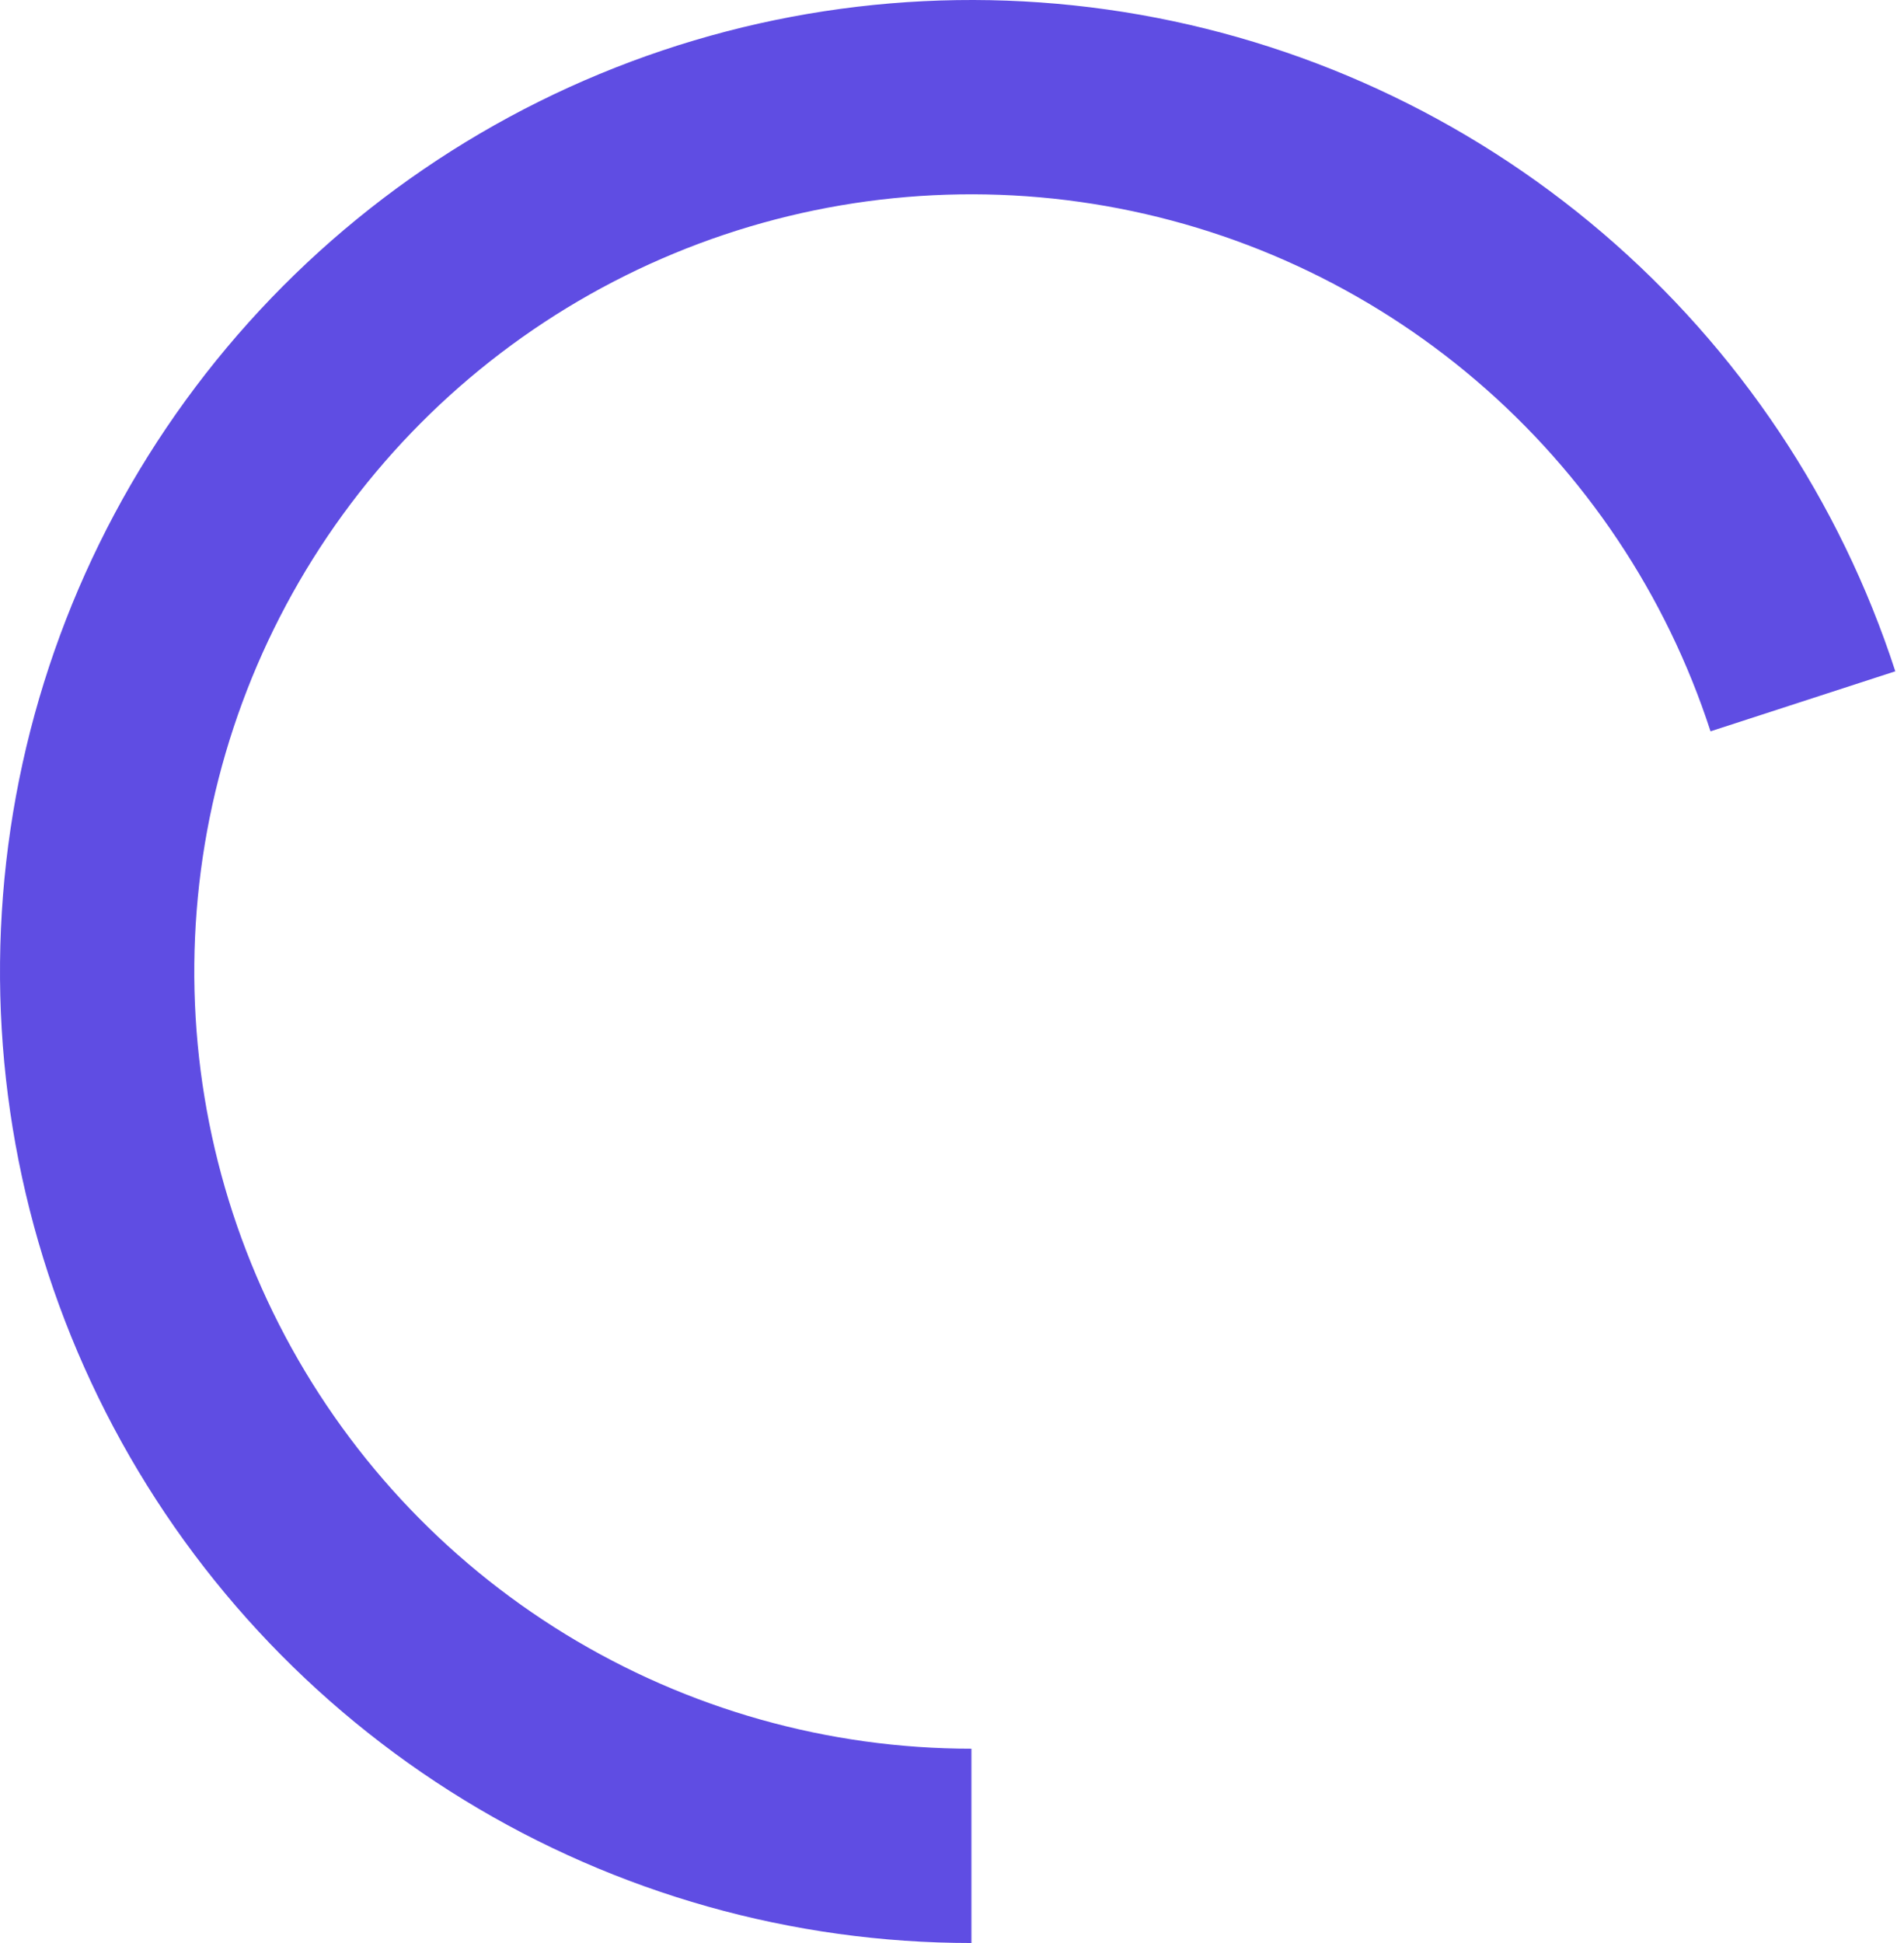<svg width="147" height="150" viewBox="0 0 147 150" fill="none" xmlns="http://www.w3.org/2000/svg">
<path id="Ellipse 7" d="M75 150C61.168 150 47.606 146.175 35.813 138.948C24.019 131.721 14.454 121.373 8.175 109.049C1.895 96.725 -0.854 82.905 0.231 69.116C1.316 55.327 6.194 42.106 14.324 30.916C22.454 19.726 33.52 11.002 46.299 5.709C59.078 0.416 73.071 -1.24 86.733 0.923C100.394 3.087 113.191 8.987 123.709 17.97C134.226 26.953 142.055 38.669 146.329 51.824L132.063 56.459C128.644 45.935 122.381 36.562 113.967 29.376C105.553 22.189 95.315 17.47 84.386 15.739C73.457 14.008 62.262 15.333 52.039 19.567C41.816 23.802 32.963 30.781 26.459 39.733C19.955 48.685 16.053 59.261 15.185 70.292C14.317 81.324 16.516 92.38 21.54 102.239C26.563 112.099 34.215 120.377 43.65 126.158C53.085 131.94 63.935 135 75 135V150Z" fill="#5F4DE3"/>
</svg>
